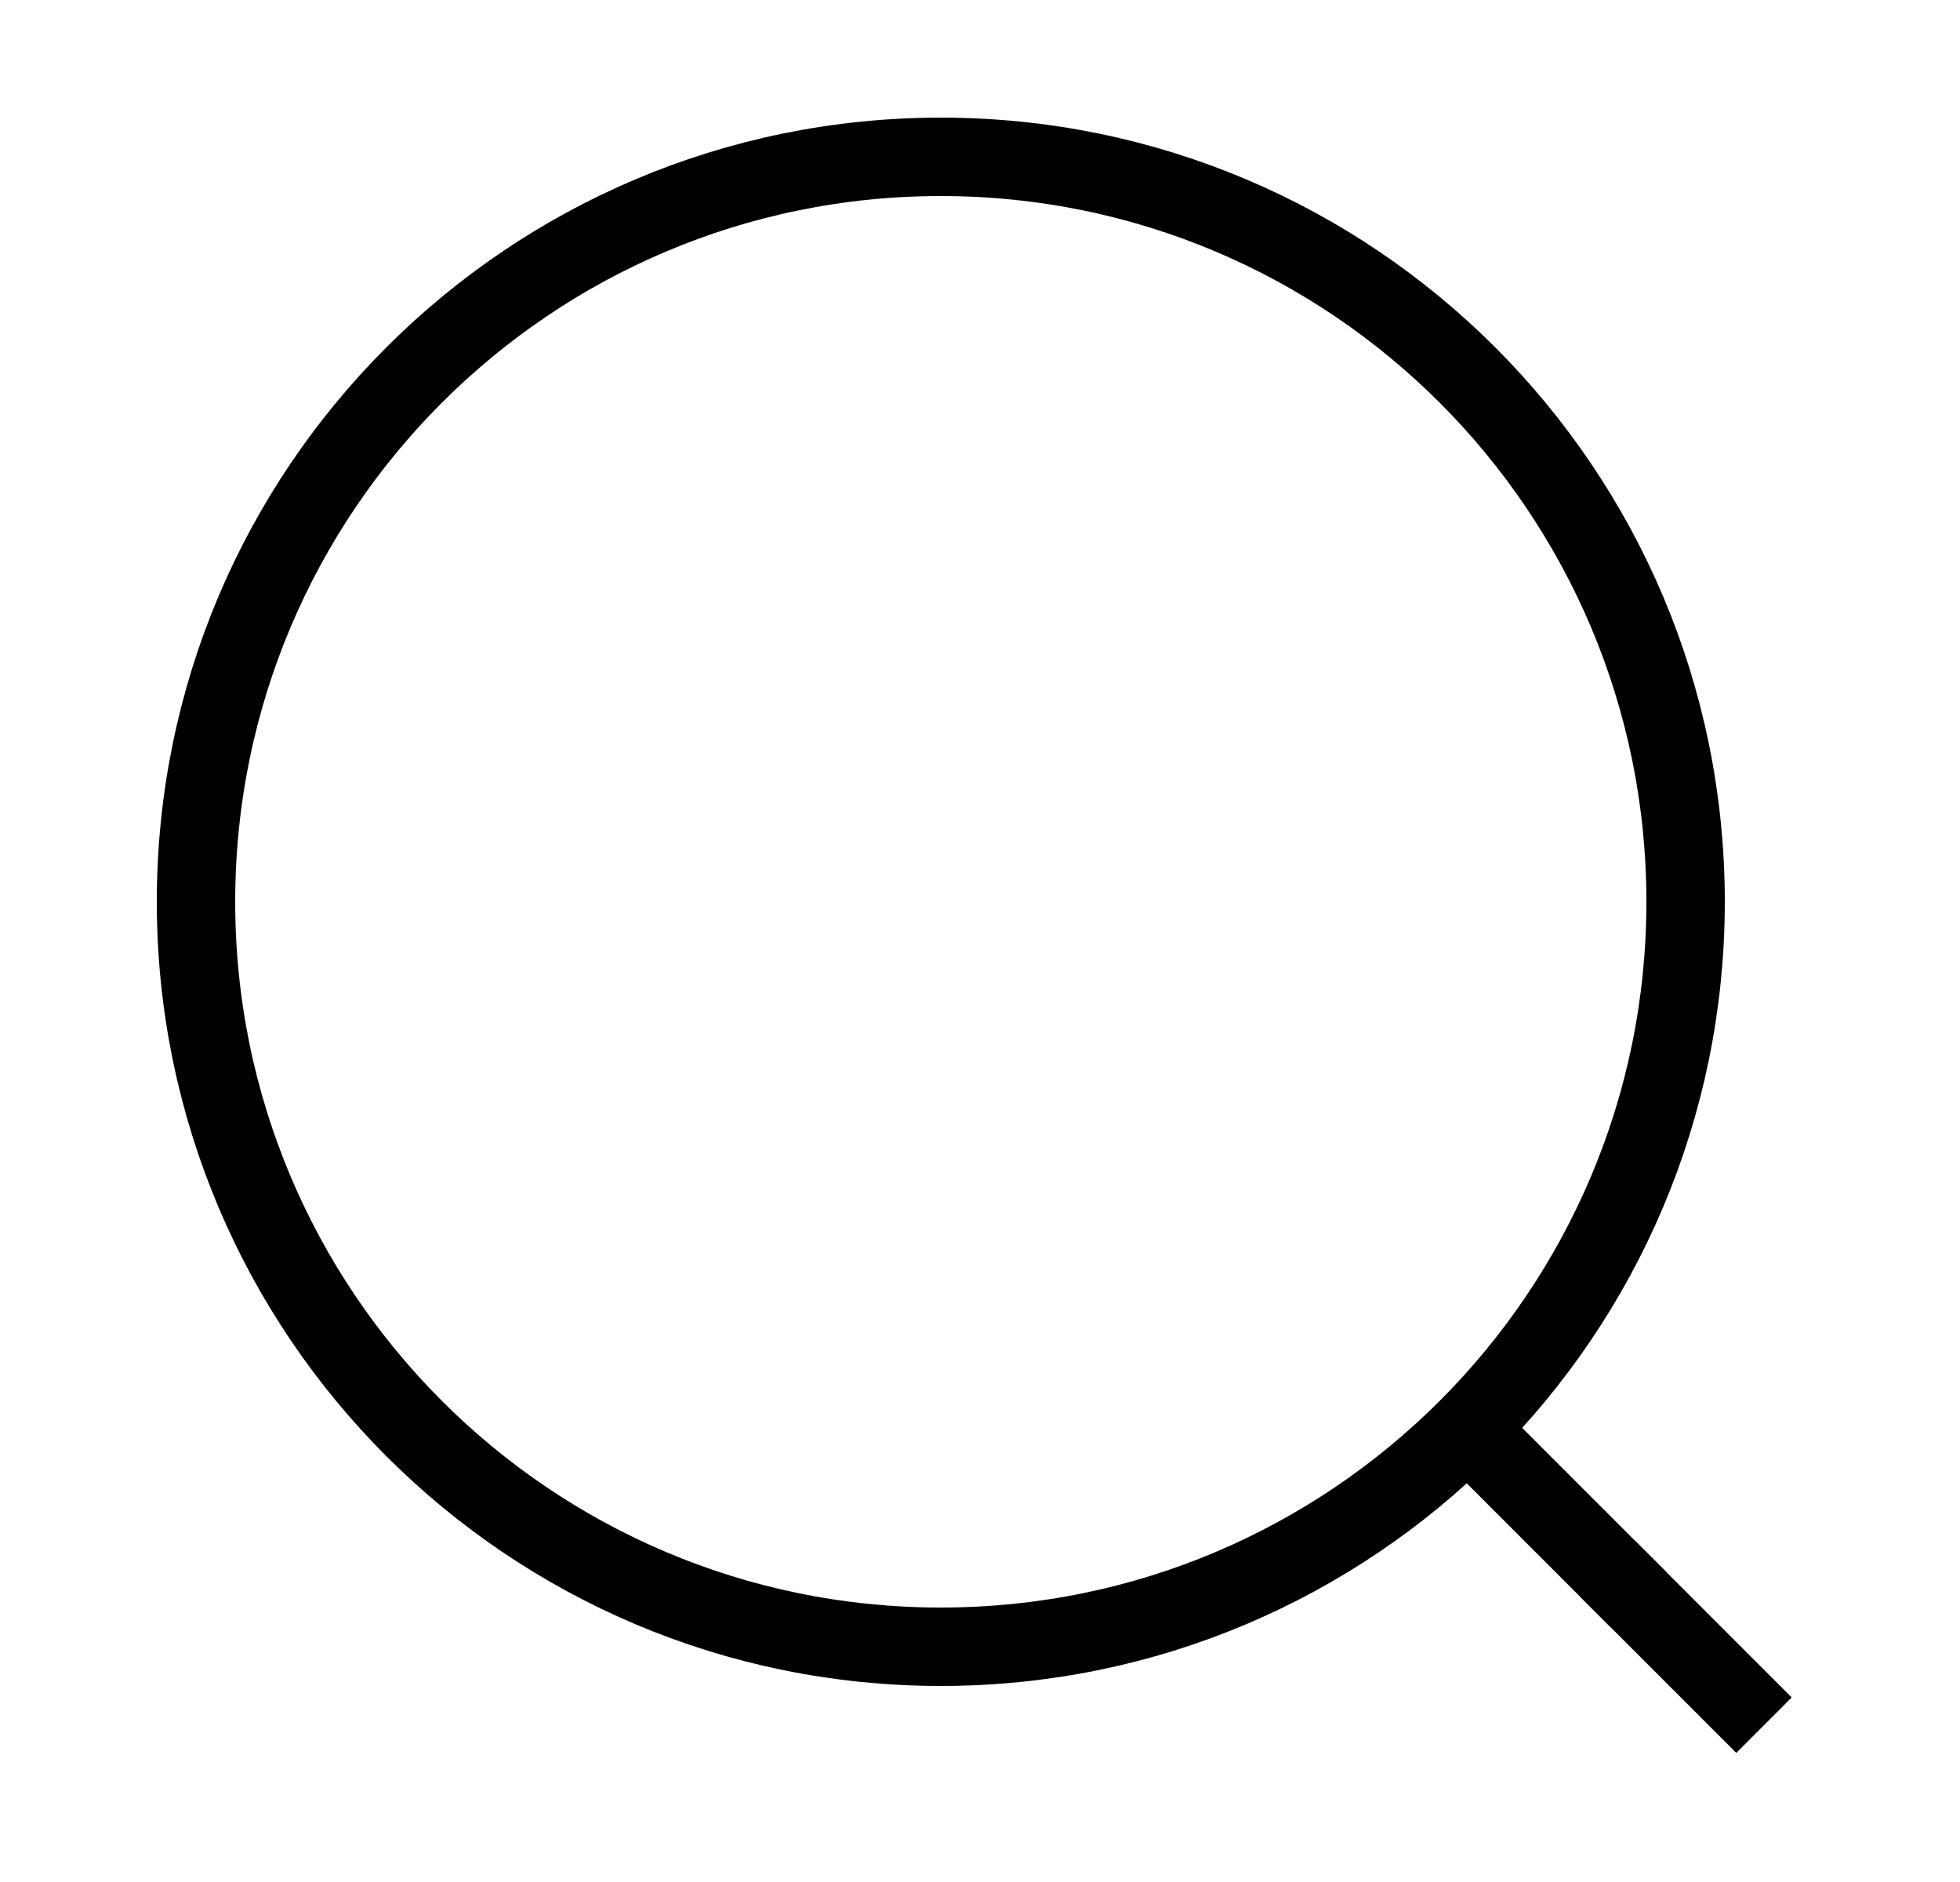 <svg width="25" height="24" viewBox="0 0 25 24" fill="none" xmlns="http://www.w3.org/2000/svg">
  <path d="M20.9 20.4L18.9 18.4" stroke="currentColor" strokeWidth="2" strokeLinecap="round" strokeLinejoin="round"/>
  <path d="M12 21C17.247 21 21.5 16.747 21.5 11.5C21.5 6.253 17.247 2 12 2C6.753 2 2.5 6.253 2.5 11.5C2.5 16.747 6.753 21 12 21Z" stroke="currentColor" strokeWidth="2" strokeLinecap="round" strokeLinejoin="round"/>
  <path d="M22.5 22L20.5 20" stroke="currentColor" strokeWidth="2" strokeLinecap="round" strokeLinejoin="round"/>
</svg>
